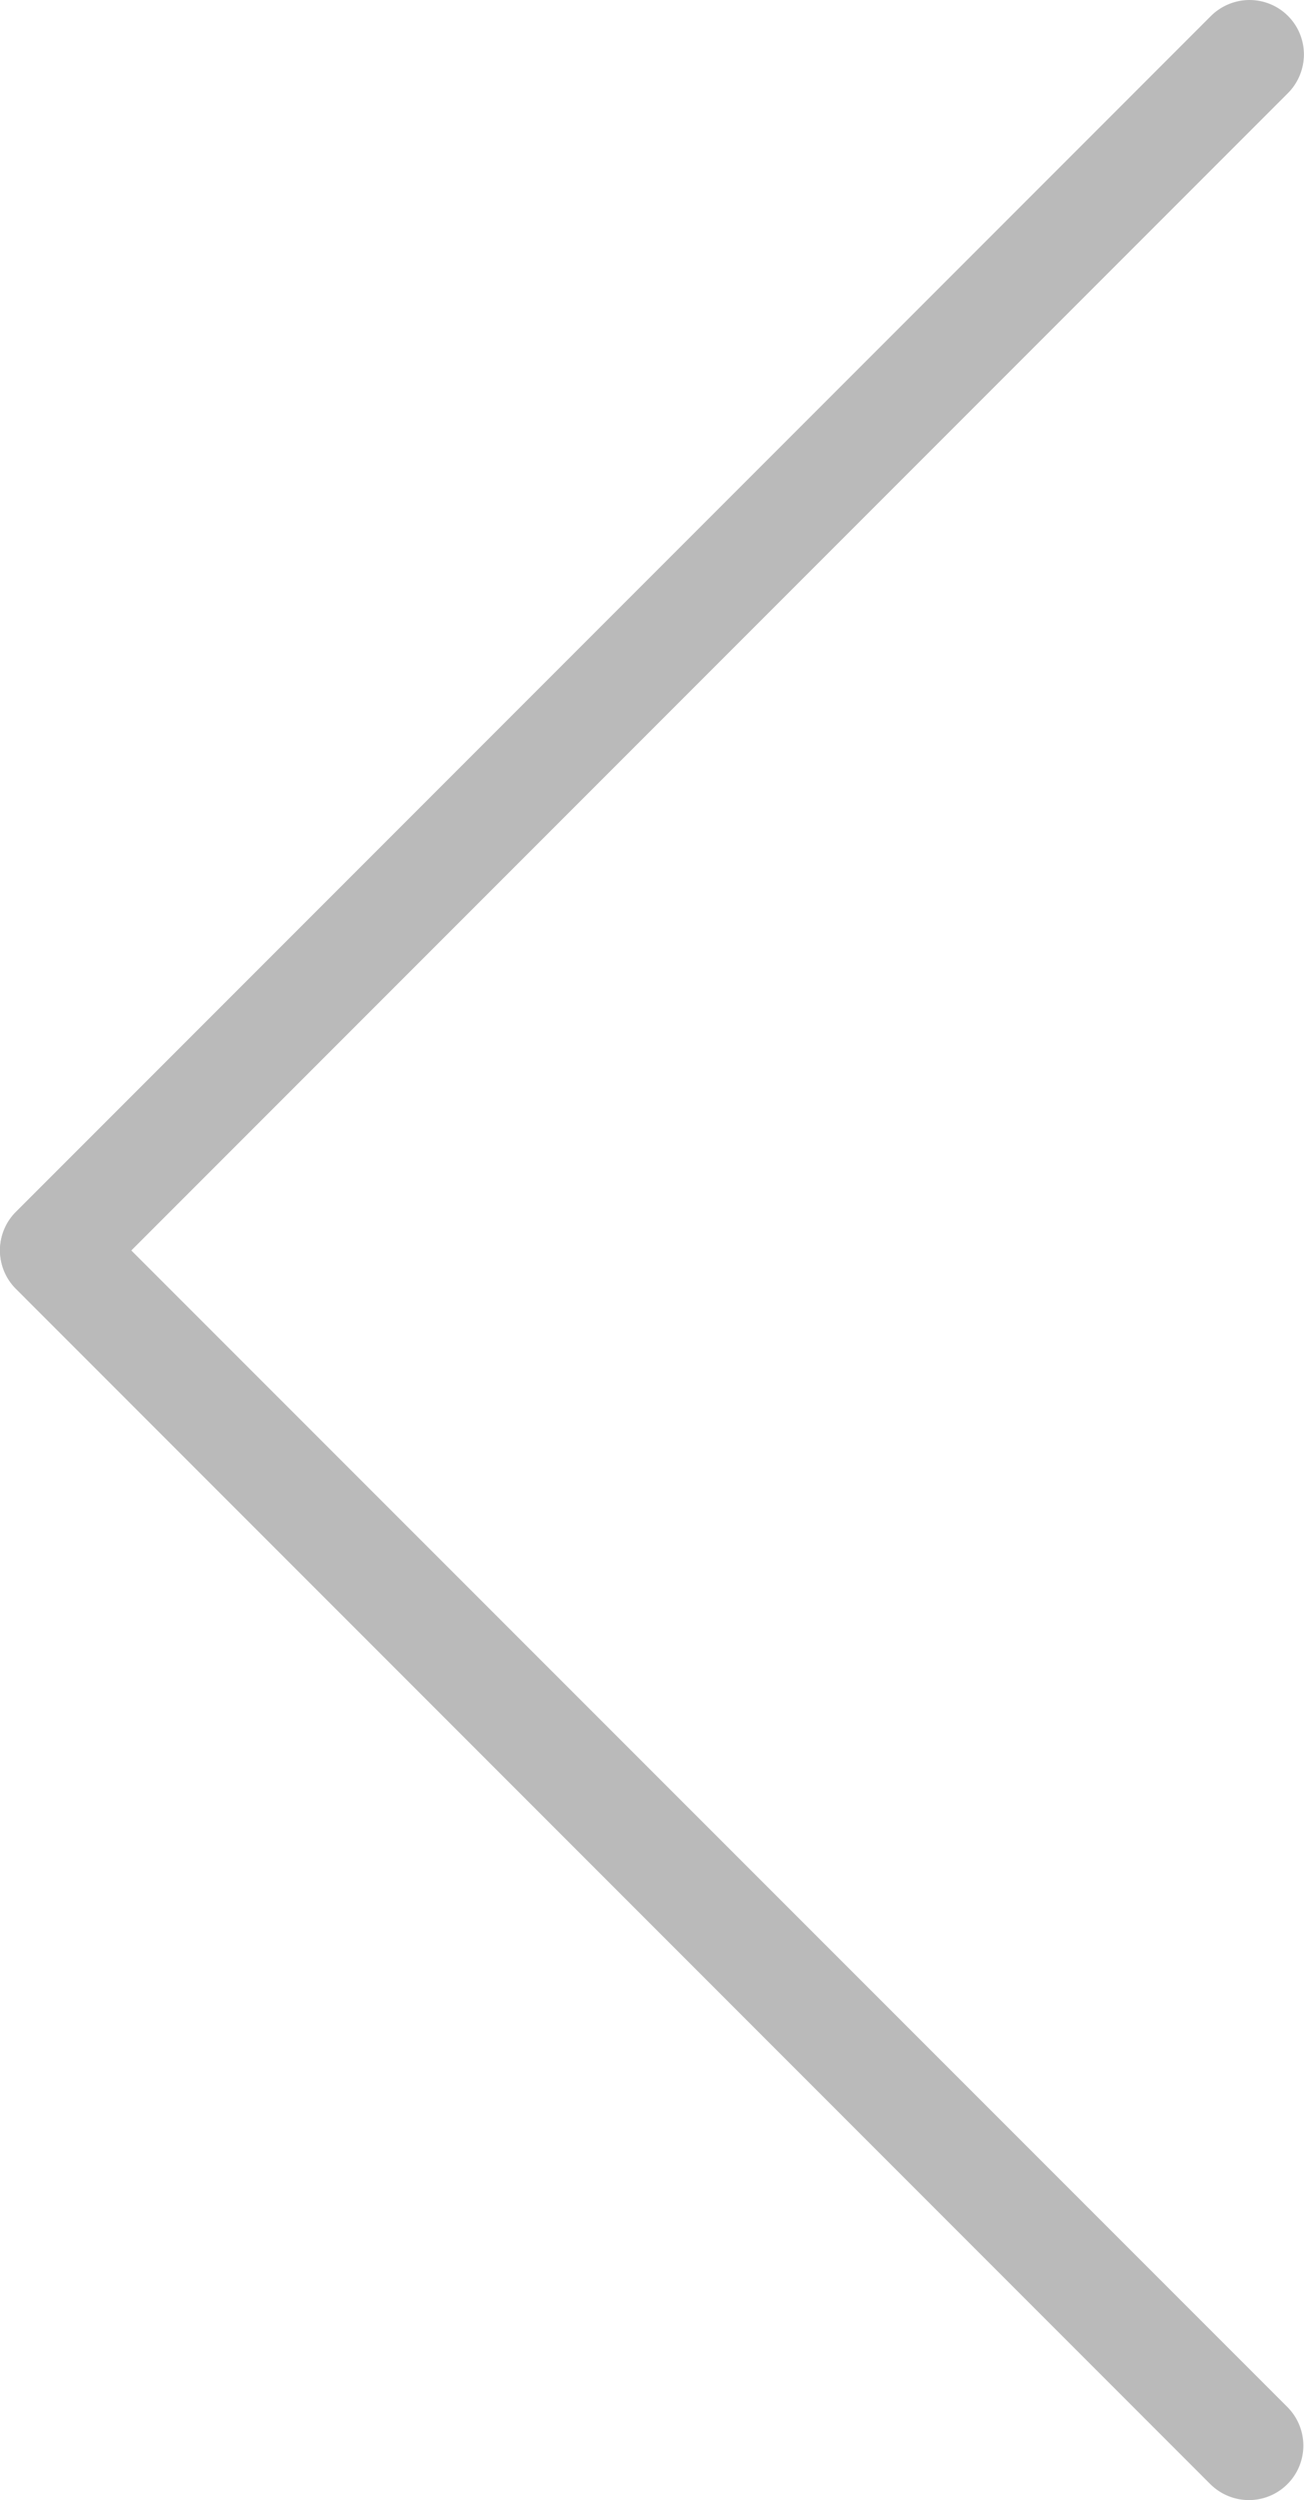 <svg xmlns="http://www.w3.org/2000/svg" width="22.444" height="43.004" viewBox="0 0 22.444 43.004">
  <g id="right-arrow" transform="translate(22.444 43.004) rotate(180)">
    <path  class="SVG RightArrow" data-name="Path 1389" d="M1.609.262A.935.935,0,0,0,.287,1.584l19.9,19.9-19.9,19.9a.935.935,0,1,0,1.3,1.345l.023-.023L22.169,22.145a.935.935,0,0,0,0-1.322Z" transform="translate(0 0.012)" fill="#bababa"/>
    <path class="SVG RightArrow" data-name="Path 1390" d="M.936,42.994a.935.935,0,0,1-.662-1.6l19.9-19.9L.275,1.6A.936.936,0,1,1,1.6.274L22.16,20.836a.935.935,0,0,1,0,1.322L1.6,42.719A.934.934,0,0,1,.936,42.994Z" transform="translate(0.011 0)" fill="#bababa"/>
  </g>
</svg>
